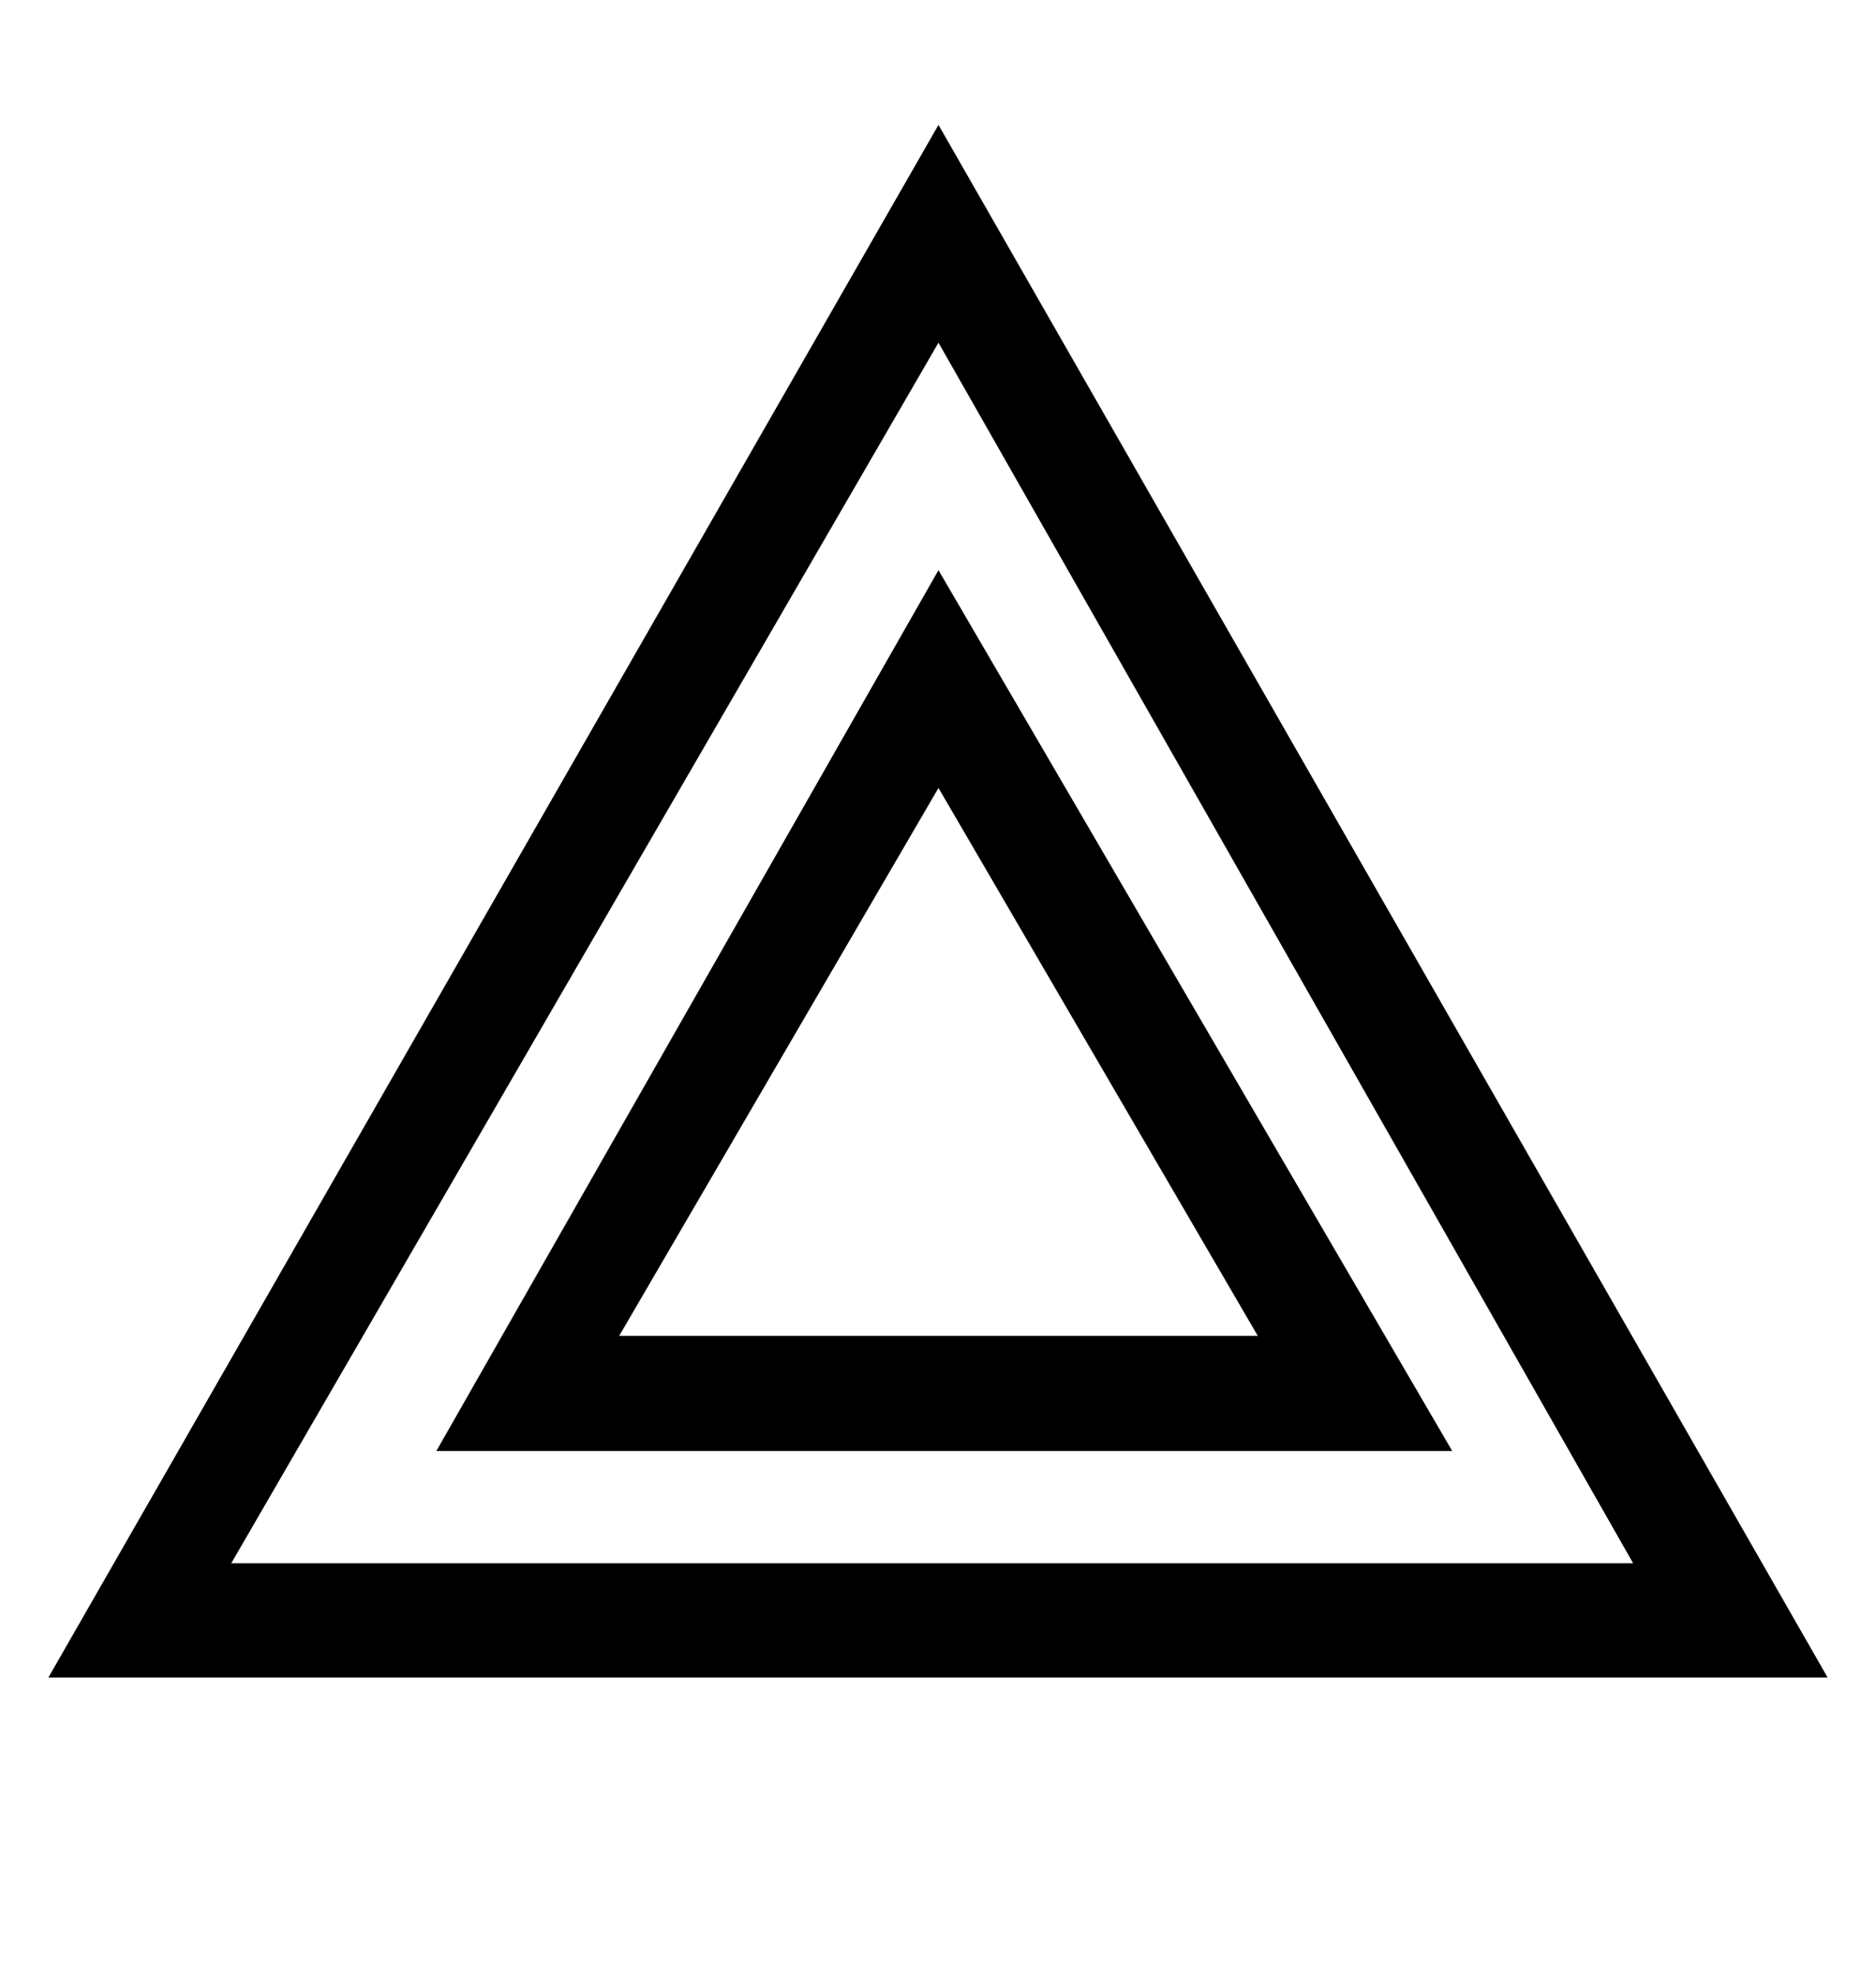 <?xml version='1.0' encoding='utf-8'?>
<svg xmlns="http://www.w3.org/2000/svg" viewBox="0 0 1939 2041" width="380" height="400"><path d="M1300 1380H640h660zM970 129l919 1604H50zM239 1615h1449L970 354zM970 589l531 910H451zm-330 791h660L970 814z" fill="#000000"></path></svg>